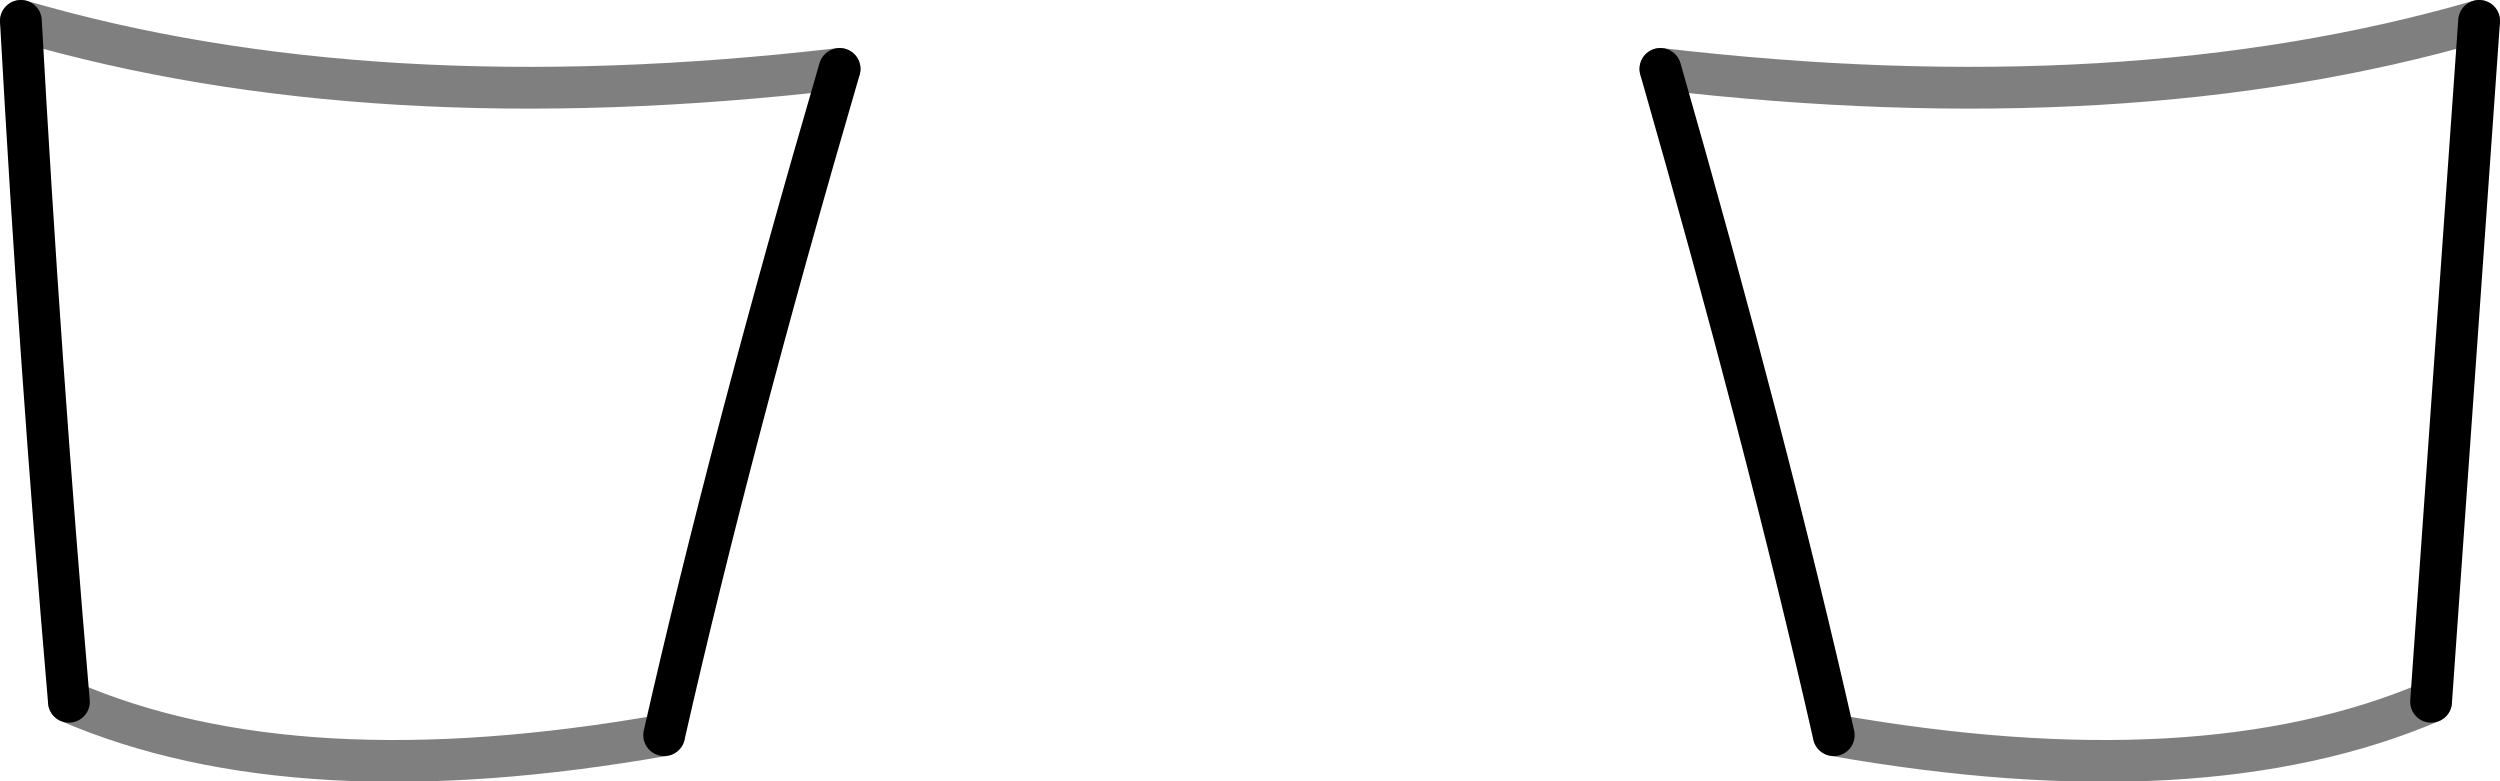 <?xml version="1.0" encoding="UTF-8" standalone="no"?>
<svg xmlns:xlink="http://www.w3.org/1999/xlink" height="18.7px" width="59.85px" xmlns="http://www.w3.org/2000/svg">
  <g transform="matrix(1.0, 0.0, 0.0, 1.0, -370.0, -459.5)">
    <path d="M429.35 460.0 L428.2 476.3 M413.9 477.1 Q412.3 470.05 409.75 461.15 M370.5 460.0 Q370.95 468.15 371.65 476.3 M385.9 477.1 Q387.5 470.05 390.1 461.15" fill="none" stroke="#000000" stroke-linecap="round" stroke-linejoin="round" stroke-width="1.0"/>
    <path d="M409.75 461.15 Q420.9 462.45 429.35 460.0 M428.2 476.3 Q422.7 478.65 413.9 477.1 M390.1 461.15 Q378.9 462.45 370.5 460.0 M371.65 476.3 Q377.1 478.65 385.9 477.1" fill="none" stroke="#000000" stroke-linecap="round" stroke-linejoin="round" stroke-opacity="0.502" stroke-width="1.0"/>
  </g>
</svg>

